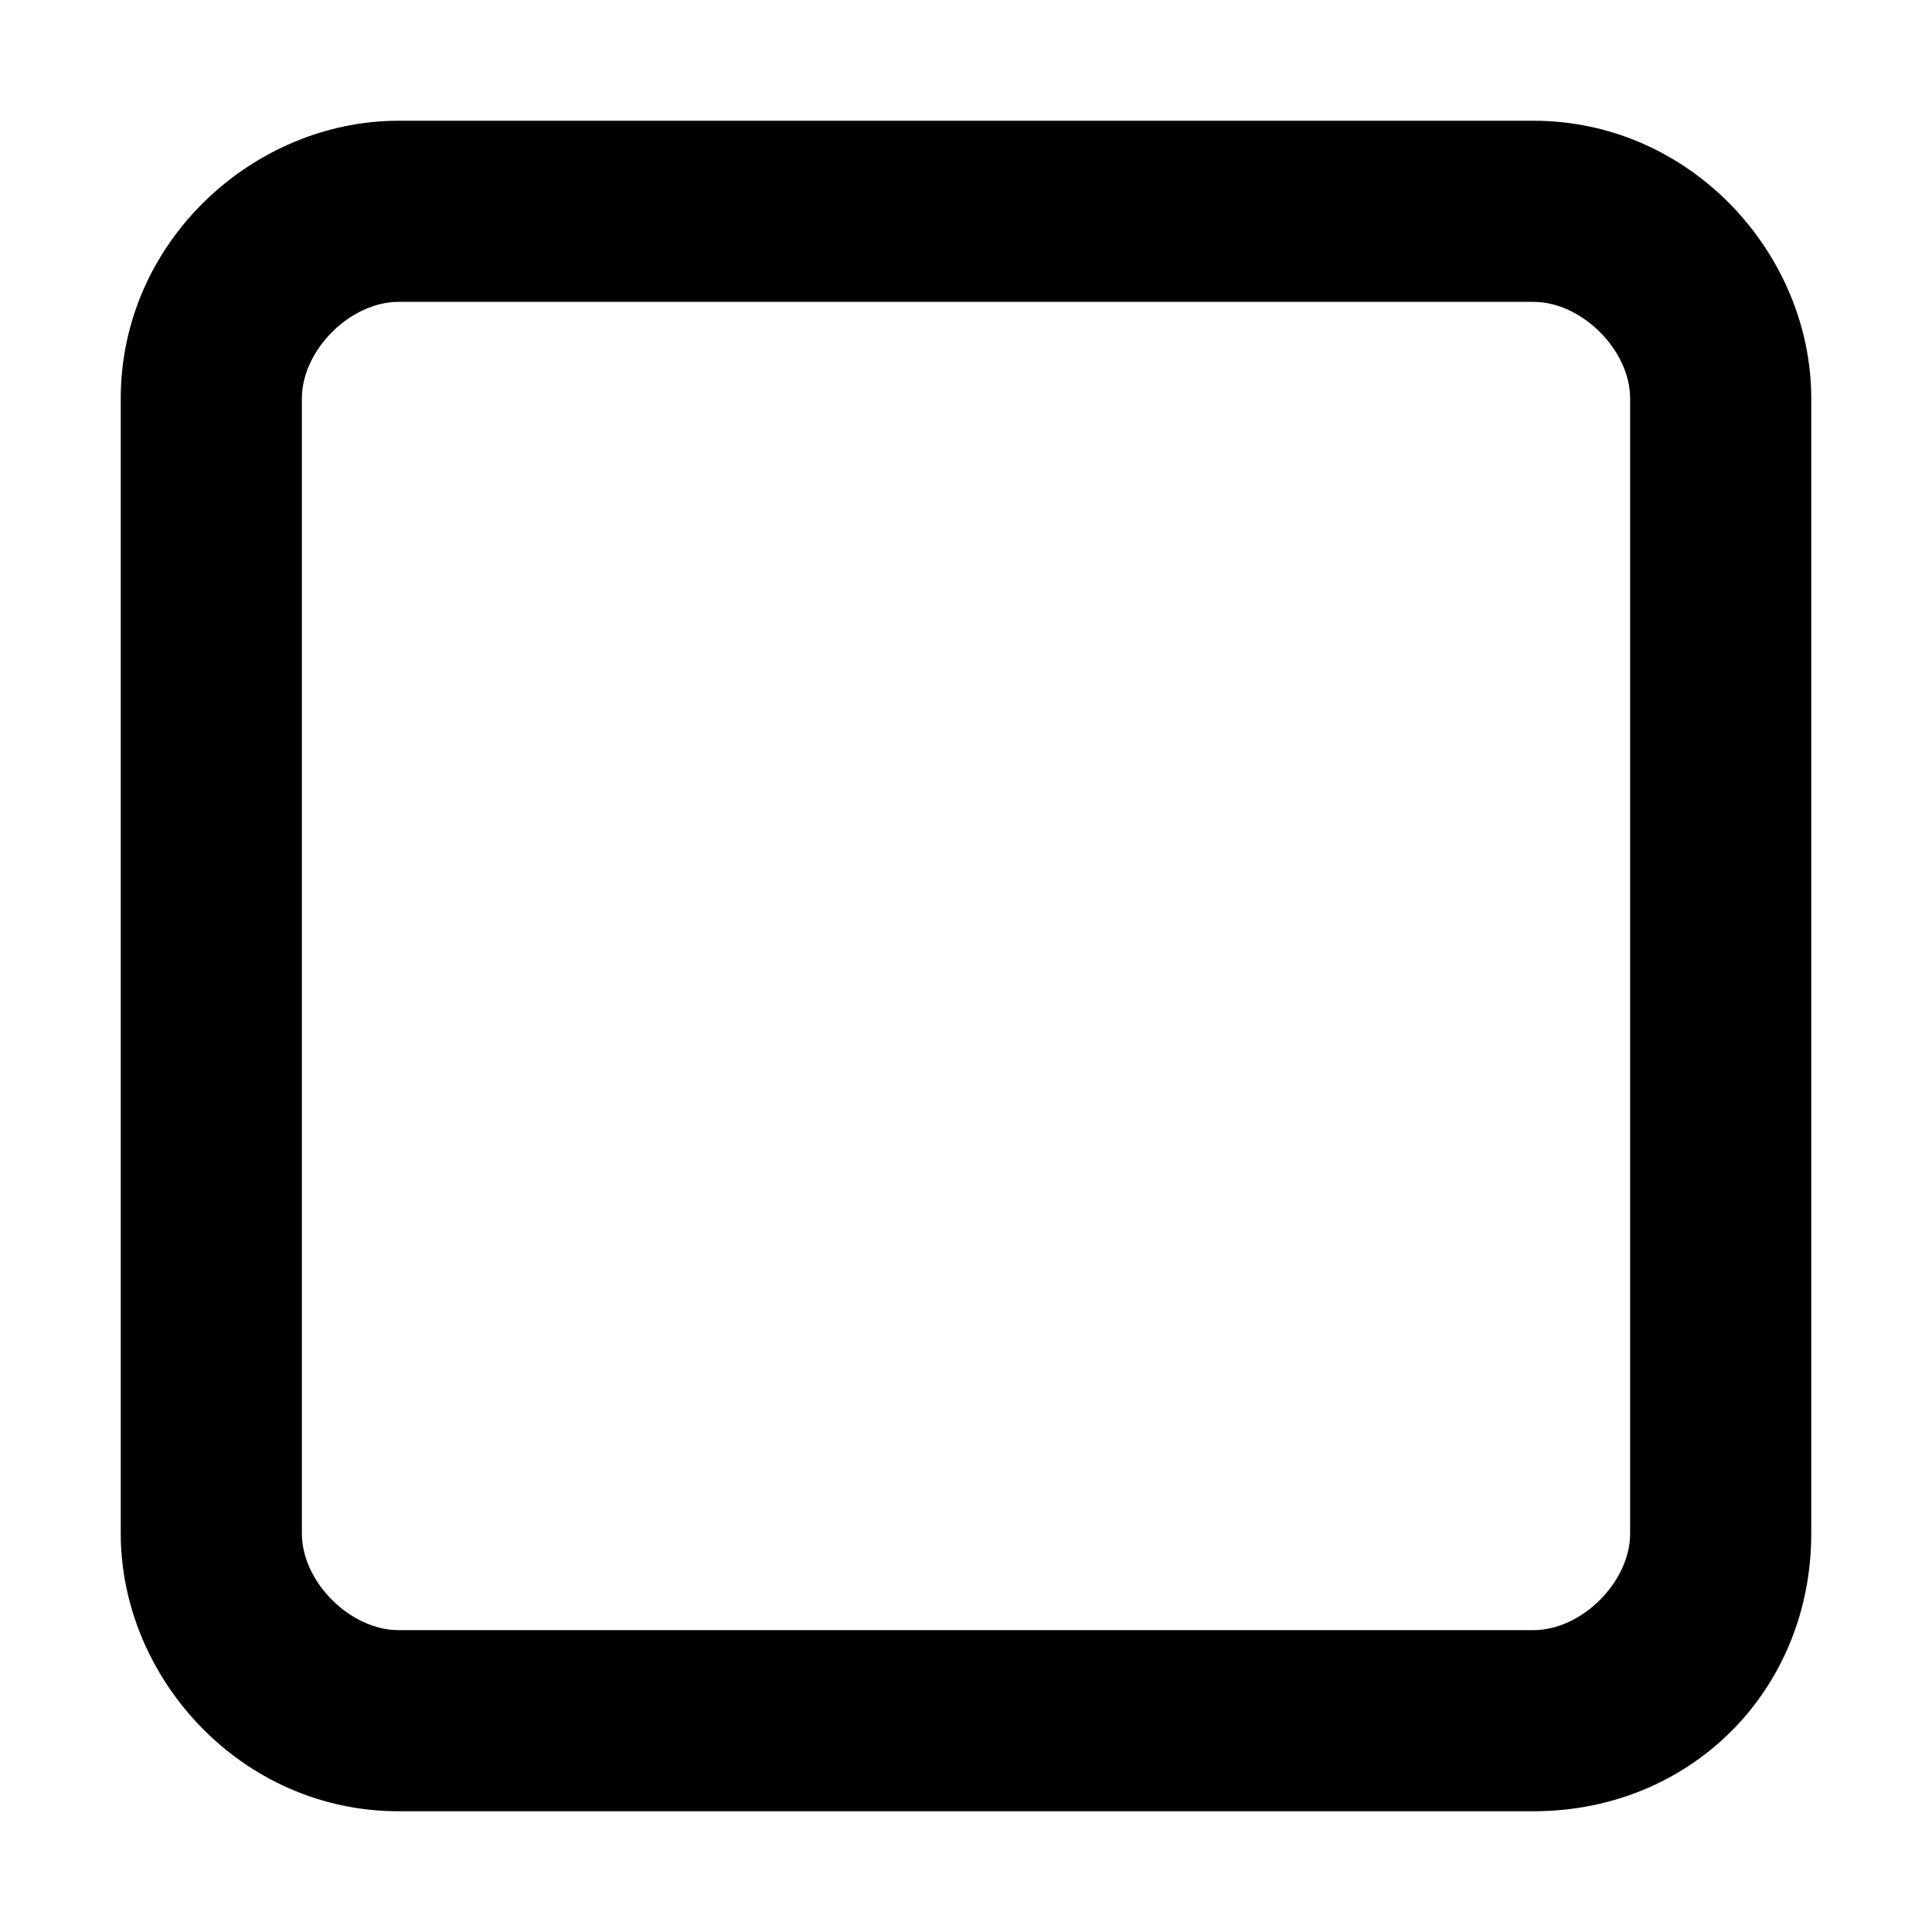 <svg xmlns="http://www.w3.org/2000/svg" viewBox="0 0 16 16"><path d="M12.7 1H3.3C2.1 1 1 2 1 3.3v9.4C1 13.9 2 15 3.3 15h9.4c1.3 0 2.3-1 2.3-2.3V3.3C15 2.1 14 1 12.7 1zm.8 11.7c0 .4-.4.8-.8.8H3.3c-.4 0-.8-.4-.8-.8V3.3c0-.4.4-.8.8-.8h9.4c.4 0 .8.4.8.8v9.4z"/></svg>